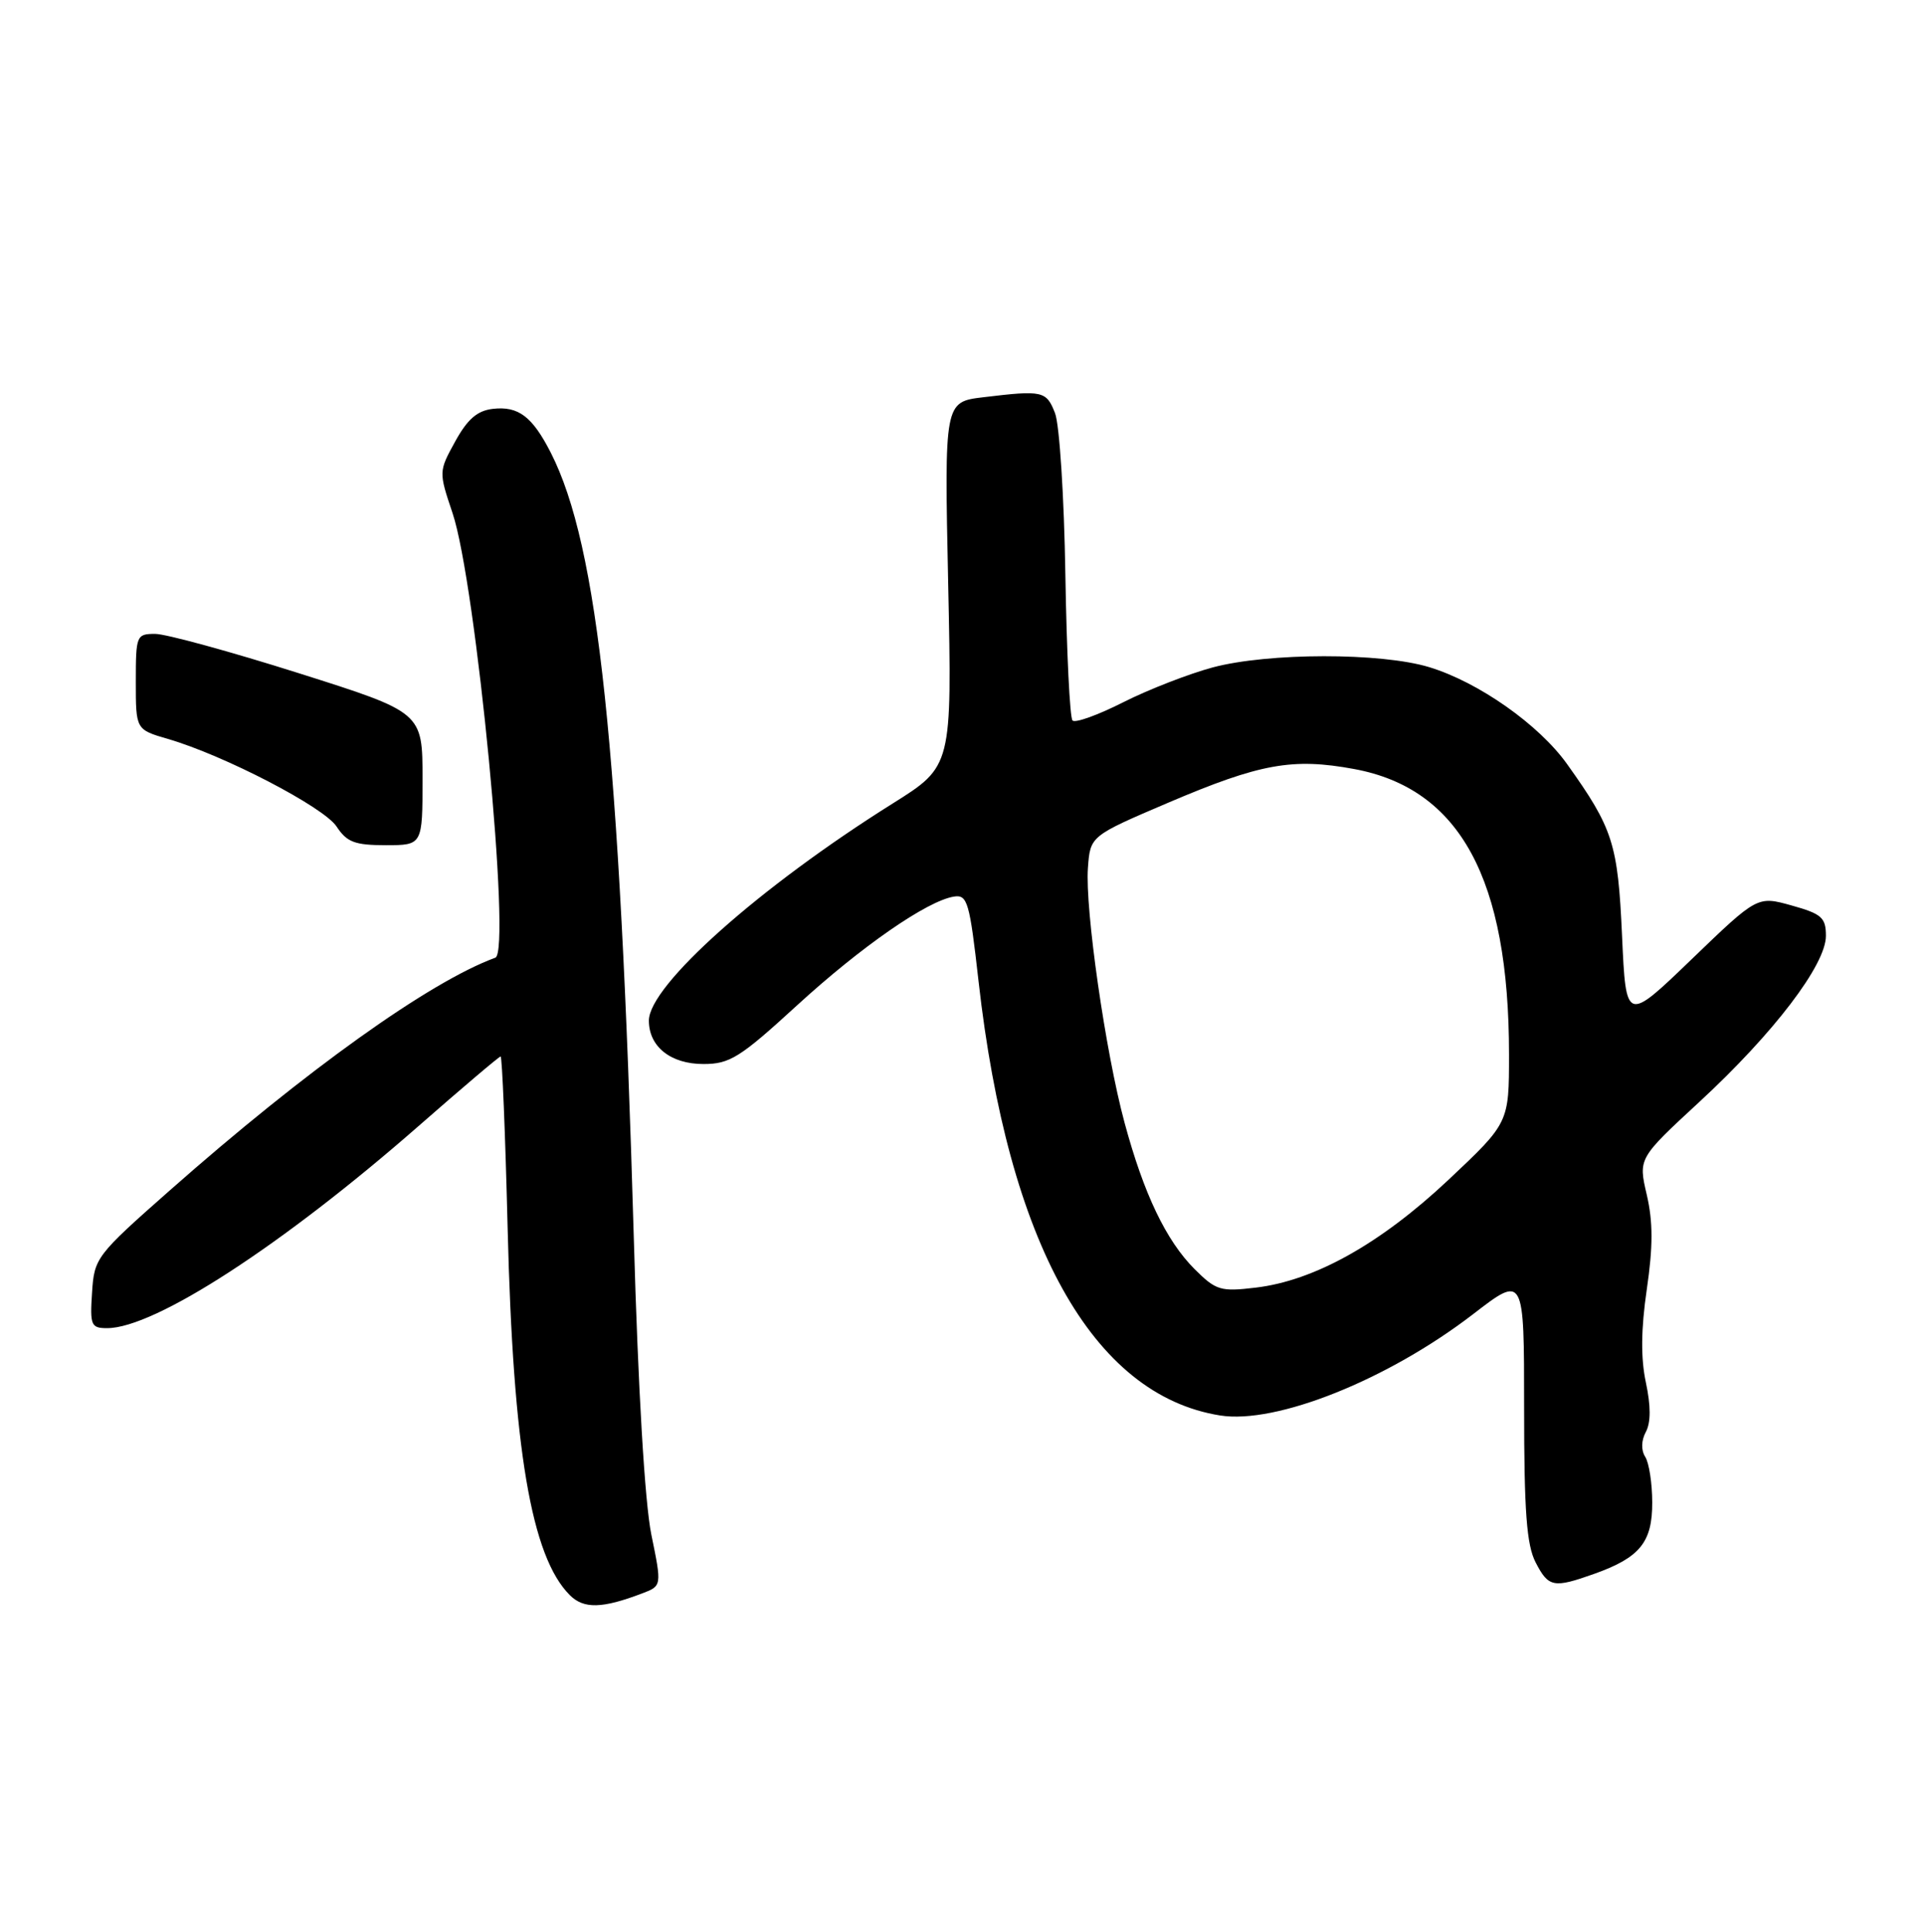 <?xml version="1.0" encoding="UTF-8" standalone="no"?>
<!DOCTYPE svg PUBLIC "-//W3C//DTD SVG 1.1//EN" "http://www.w3.org/Graphics/SVG/1.1/DTD/svg11.dtd" >
<svg xmlns="http://www.w3.org/2000/svg" xmlns:xlink="http://www.w3.org/1999/xlink" version="1.1" viewBox="0 0 255 256">
 <g >
 <path fill="currentColor"
d=" M 85.11 211.15 C 87.72 210.16 87.72 210.16 86.32 203.33 C 85.46 199.10 84.57 184.13 84.00 164.00 C 82.13 99.10 79.30 72.36 73.00 59.99 C 70.55 55.19 68.70 53.79 65.32 54.18 C 63.25 54.42 61.96 55.54 60.33 58.50 C 58.14 62.48 58.14 62.52 59.98 68.00 C 63.10 77.29 67.80 126.13 65.65 126.91 C 56.94 130.10 40.52 141.84 22.50 157.75 C 12.74 166.36 12.49 166.69 12.20 171.29 C 11.91 175.63 12.07 176.00 14.20 176.00 C 20.51 176.00 37.40 165.04 55.45 149.24 C 61.25 144.16 66.15 140.00 66.35 140.00 C 66.55 140.00 66.97 150.24 67.28 162.75 C 68.00 192.04 70.41 206.27 75.52 211.38 C 77.37 213.23 79.81 213.17 85.11 211.15 Z  M 211.32 208.55 C 217.35 206.40 219.00 204.36 218.98 199.10 C 218.98 196.57 218.56 193.85 218.05 193.05 C 217.49 192.16 217.52 190.89 218.14 189.74 C 218.80 188.50 218.80 186.31 218.14 183.21 C 217.45 179.99 217.49 176.14 218.26 170.86 C 219.09 165.19 219.09 161.92 218.26 158.34 C 217.13 153.50 217.13 153.50 225.25 146.00 C 235.09 136.91 242.00 127.84 242.00 124.02 C 242.00 121.60 241.44 121.10 237.46 119.99 C 232.92 118.72 232.92 118.72 224.21 127.11 C 215.50 135.50 215.50 135.50 214.98 124.00 C 214.43 111.79 213.79 109.79 207.70 101.26 C 203.97 96.03 195.97 90.40 189.43 88.41 C 183.02 86.46 168.12 86.48 160.74 88.44 C 157.58 89.29 152.24 91.36 148.89 93.05 C 145.54 94.75 142.51 95.84 142.15 95.48 C 141.79 95.13 141.37 86.44 141.20 76.17 C 141.04 65.90 140.42 56.26 139.83 54.75 C 138.68 51.80 138.21 51.69 130.33 52.64 C 125.16 53.26 125.16 53.26 125.67 77.40 C 126.18 101.54 126.18 101.54 118.34 106.46 C 100.66 117.54 86.00 130.60 86.00 135.25 C 86.00 138.70 88.89 141.00 93.23 141.00 C 96.72 141.00 98.07 140.16 105.61 133.25 C 114.16 125.42 122.87 119.38 126.44 118.81 C 128.22 118.53 128.51 119.53 129.69 130.00 C 133.60 164.73 144.80 184.87 161.70 187.57 C 169.15 188.76 183.94 182.84 195.25 174.14 C 202.00 168.94 202.00 168.94 202.00 186.52 C 202.00 200.32 202.33 204.73 203.53 207.05 C 205.24 210.36 205.90 210.48 211.32 208.55 Z  M 56.00 103.20 C 56.00 94.40 56.00 94.40 39.57 89.20 C 30.53 86.34 21.98 84.00 20.57 84.00 C 18.08 84.00 18.00 84.20 18.00 90.34 C 18.00 96.68 18.00 96.68 22.25 97.92 C 29.69 100.08 42.92 106.95 44.61 109.53 C 45.97 111.60 47.02 112.00 51.12 112.00 C 56.00 112.00 56.00 112.00 56.00 103.20 Z  M 158.33 168.18 C 154.55 164.40 151.59 158.21 149.04 148.76 C 146.51 139.40 143.79 120.42 144.19 115.00 C 144.50 110.78 144.50 110.78 154.88 106.35 C 167.01 101.18 171.33 100.40 179.48 101.91 C 193.51 104.51 200.00 116.47 200.00 139.73 C 200.00 148.79 200.00 148.79 191.97 156.35 C 182.97 164.81 174.21 169.71 166.43 170.63 C 161.76 171.19 161.16 171.00 158.33 168.18 Z "/>
</g>
</svg>